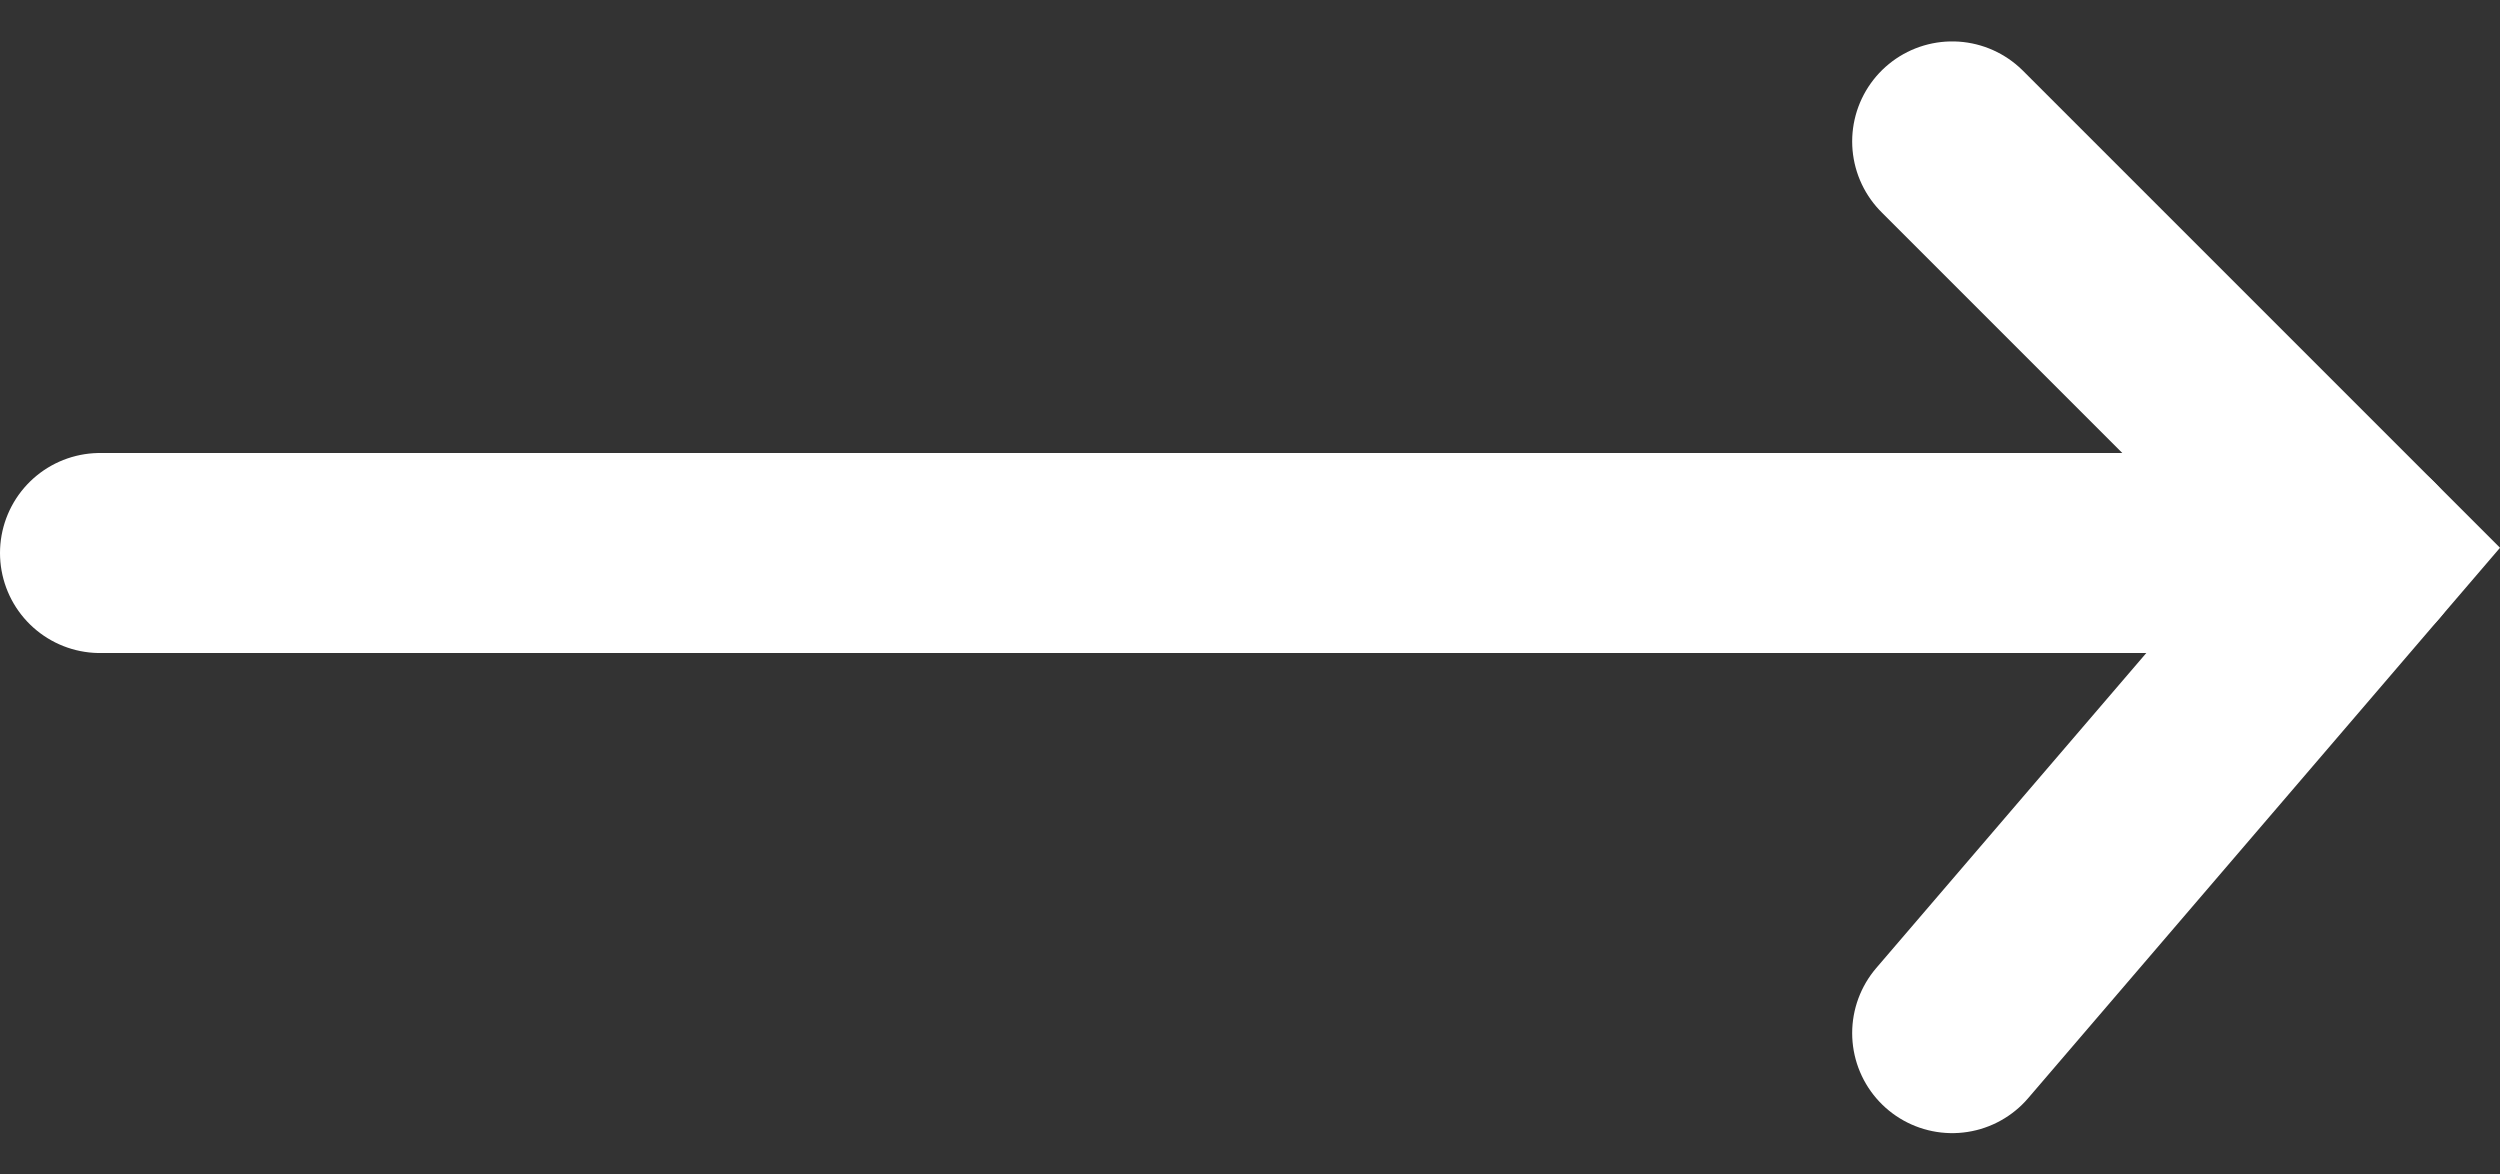 <svg xmlns="http://www.w3.org/2000/svg" width="24.995" height="11.74" viewBox="0 0 24.995 11.74">
  <rect x="0" y="0" width="24.995" height="11.74" fill="#333333" stroke="none"/>
  <g id="Сгруппировать_420" data-name="Сгруппировать 420" transform="translate(-371.5 -2562.292)">
    <line id="Линия_13" data-name="Линия 13" x2="22.632" transform="translate(372.5 2567.821)" fill="none" stroke="#fff" stroke-linecap="round" stroke-width="2"/>
    <path id="Контур_375" data-name="Контур 375" d="M-8825.125,2582.022l4.115,4.115-4.115,4.8" transform="translate(9216.143 -18.316)" fill="none" stroke="#fff" stroke-linecap="round" stroke-width="2"/>
  </g>
</svg>
